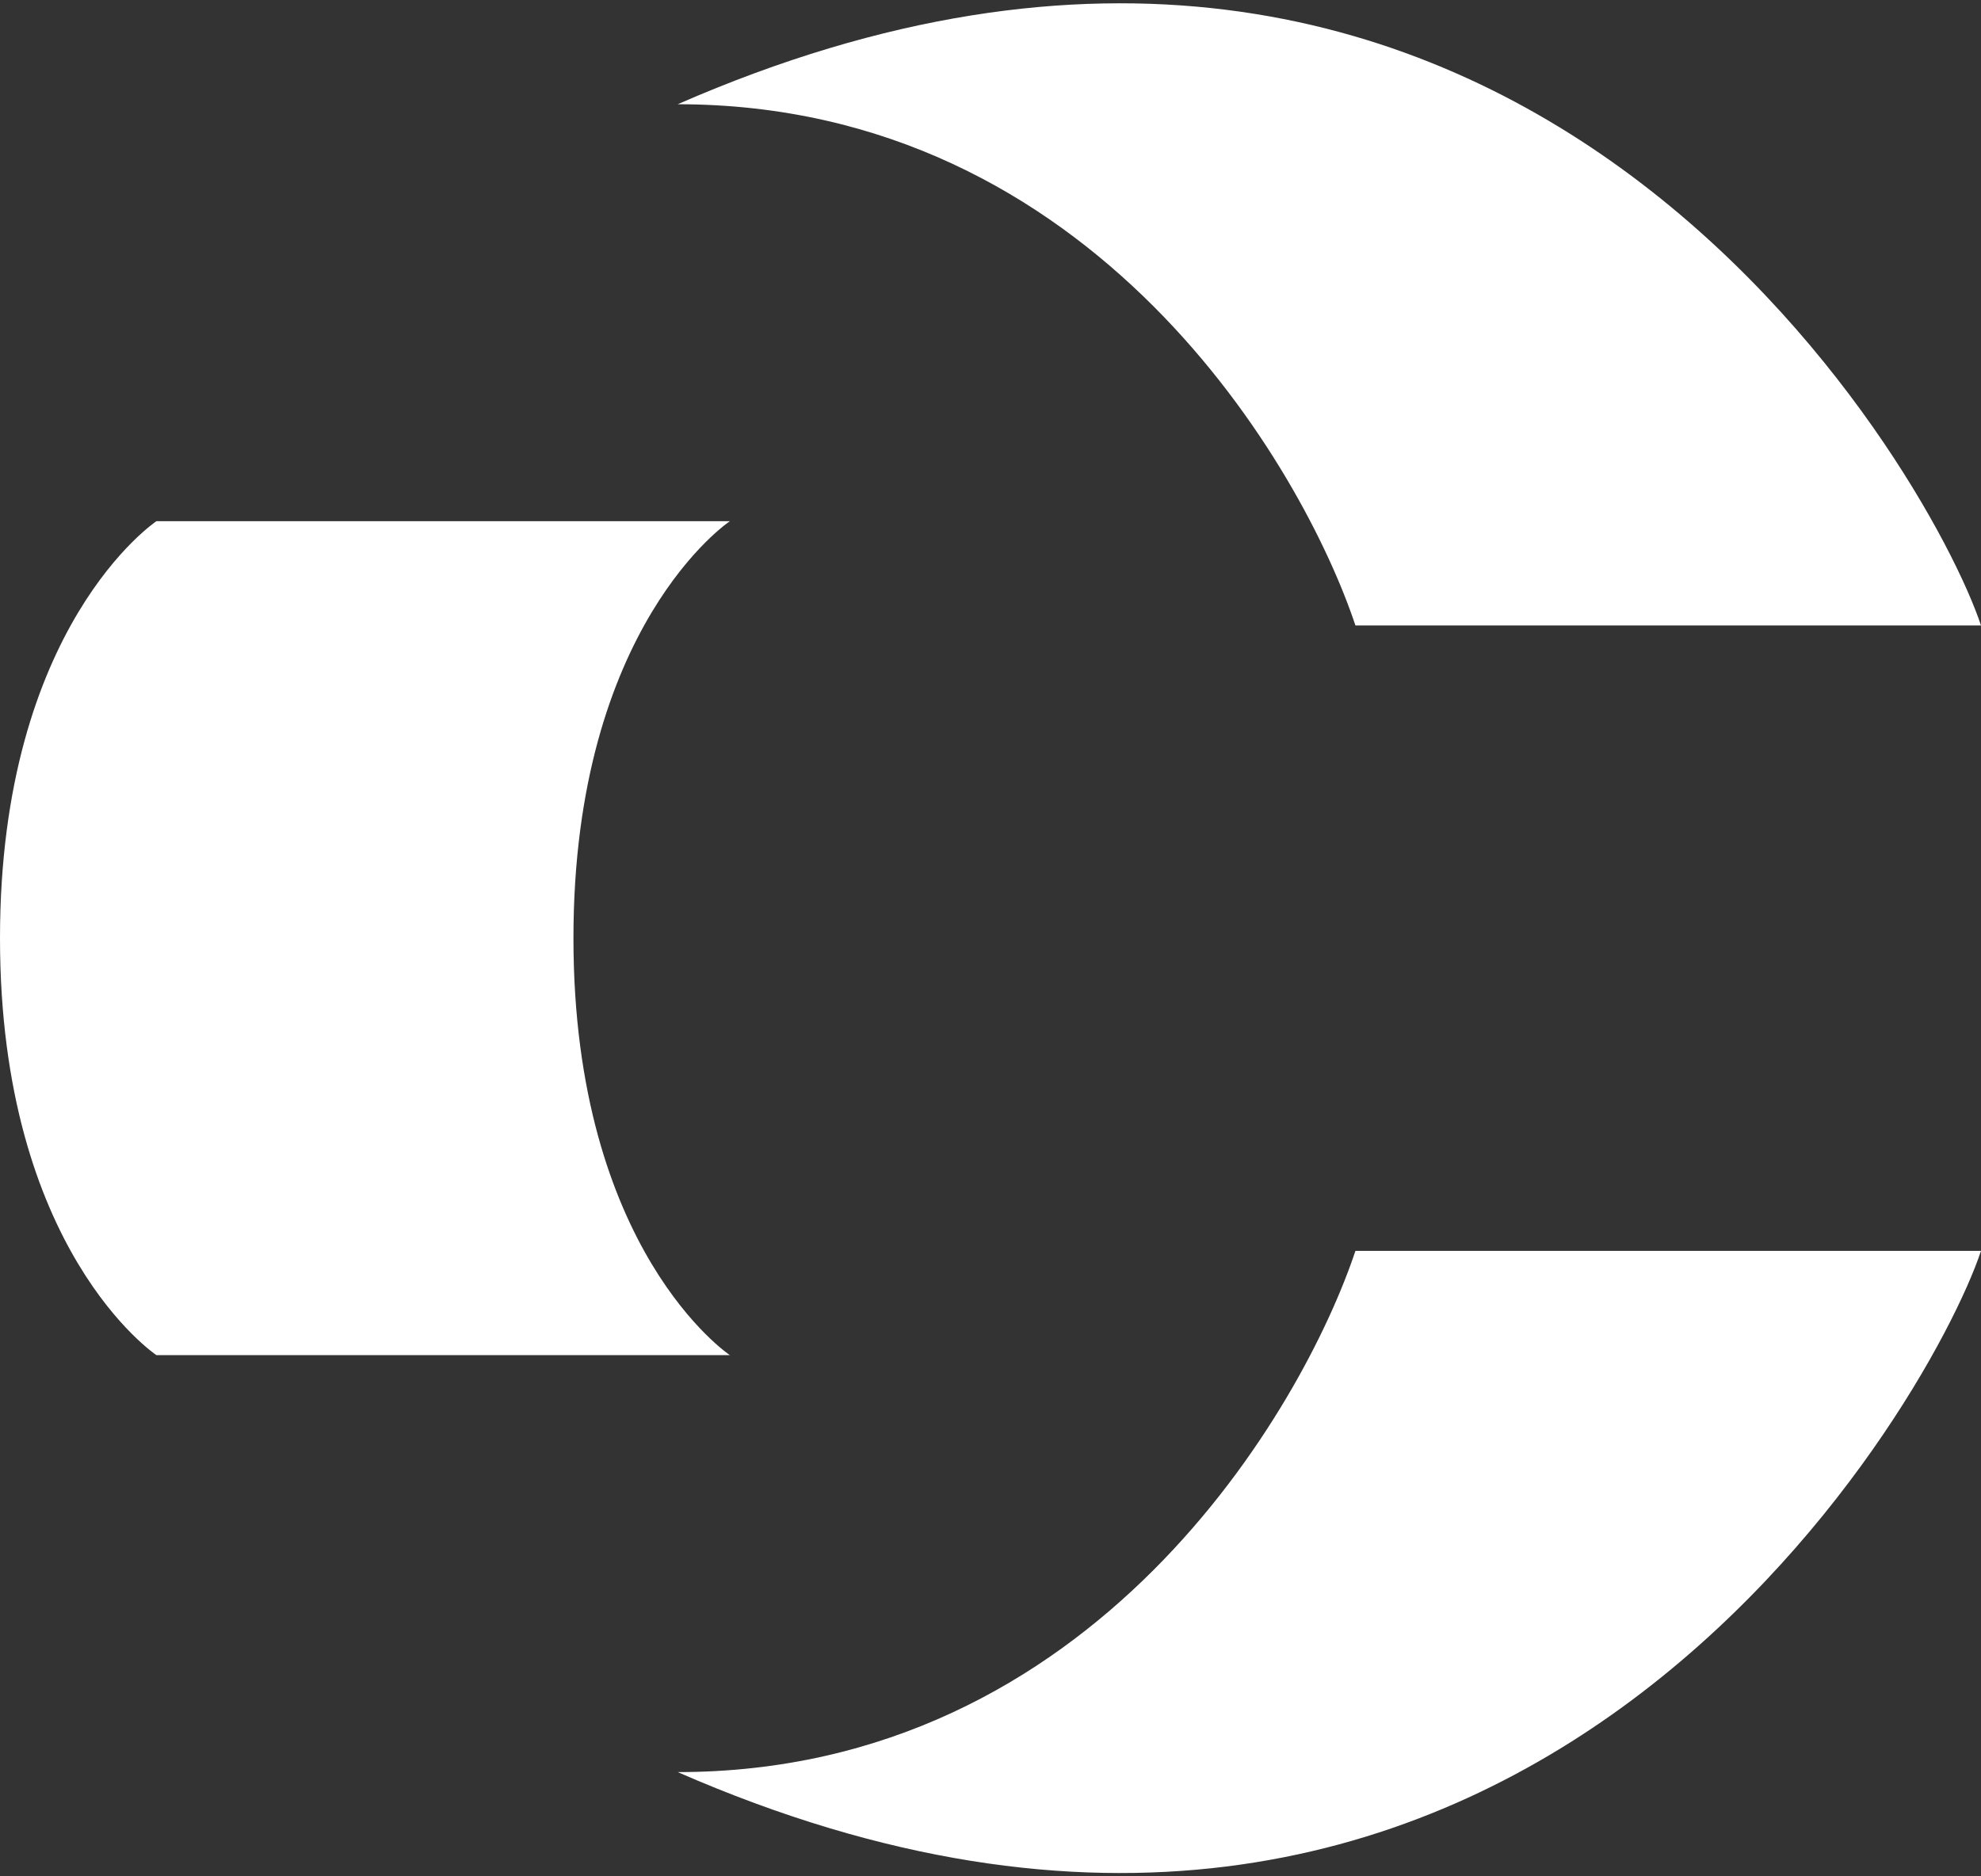 <svg width="38" height="36" viewBox="0 0 38 36" fill="none" xmlns="http://www.w3.org/2000/svg">
<rect x="0" y="0" width="38" height="36" fill="#333333" stroke="none"/>
<path d="M26 12H38C37.001 9 29 -5 13 2C21 2 25 9 26 12Z" fill="#FFFFFF"/>
<path d="M26 24H38C37.001 27 29 41 13 34C21 34 25 27 26 24Z" fill="#FFFFFF"/>
<path d="M3 10H14C14 10 11 12 11 18C11 24 14 26 14 26H3C3 26 0 24 0 18C0 12 3 10 3 10Z" fill="#FFFFFF"/>
</svg>
